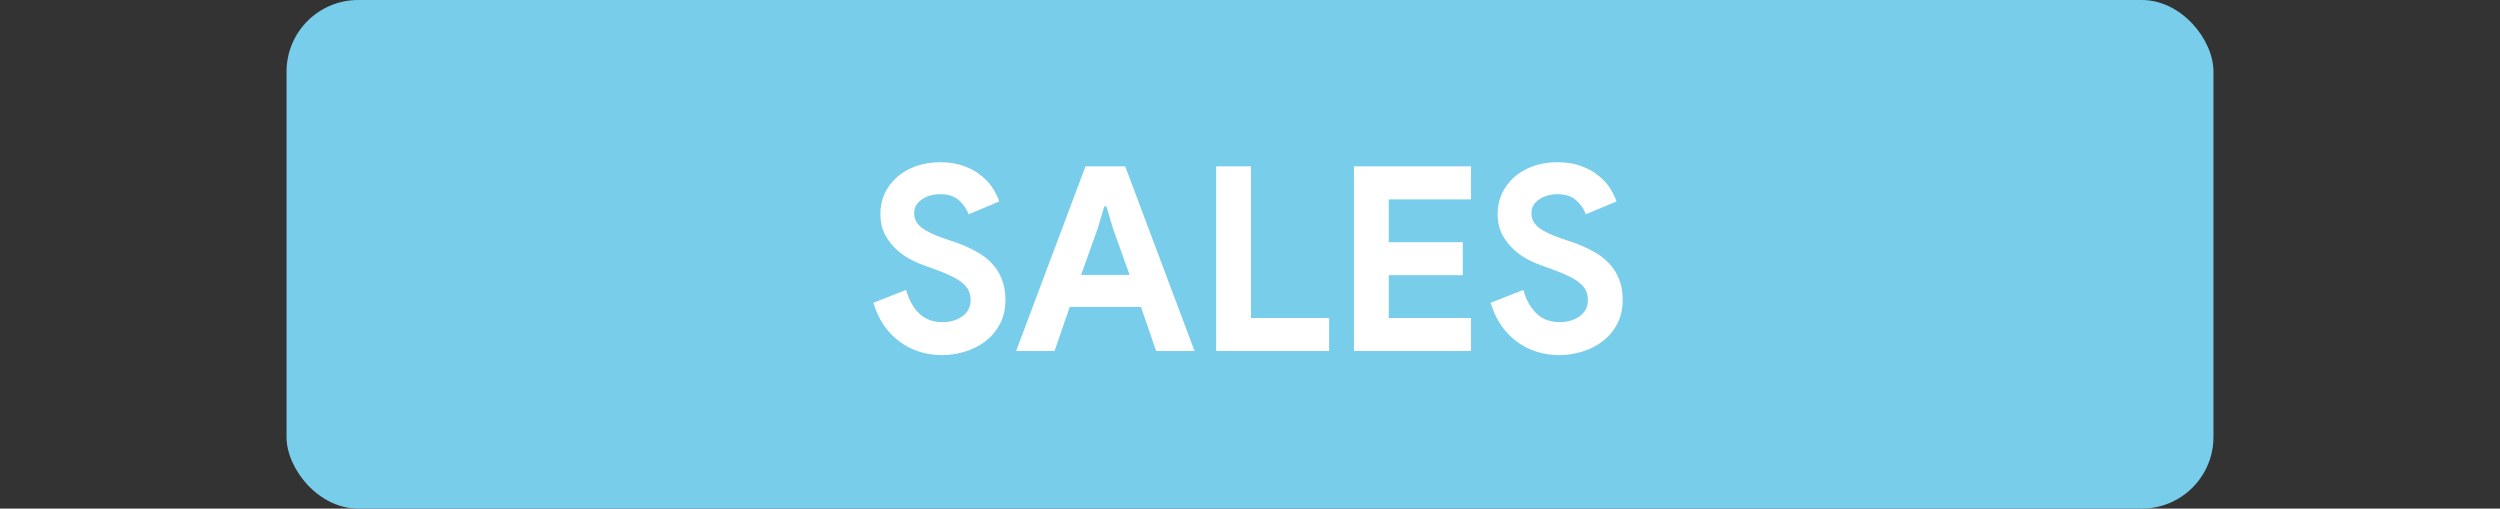<svg width="349" height="71" viewBox="0 0 349 71" fill="none" xmlns="http://www.w3.org/2000/svg">
<rect x="0" y="0" width="349" height="71" fill="#333333" stroke="none"/>
<rect x="40" width="269" height="71" rx="10" fill="#78CDEB"/>
<path d="M131.539 49.576C130.435 49.576 129.379 49.42 128.371 49.108C127.363 48.796 126.439 48.328 125.599 47.704C124.759 47.08 124.027 46.324 123.403 45.436C122.779 44.524 122.287 43.468 121.927 42.268L126.499 40.468C126.835 41.764 127.423 42.844 128.263 43.708C129.103 44.548 130.207 44.968 131.575 44.968C132.079 44.968 132.559 44.908 133.015 44.788C133.495 44.644 133.915 44.452 134.275 44.212C134.659 43.948 134.959 43.624 135.175 43.24C135.391 42.856 135.499 42.412 135.499 41.908C135.499 41.428 135.415 40.996 135.247 40.612C135.079 40.228 134.791 39.868 134.383 39.532C133.999 39.196 133.483 38.872 132.835 38.56C132.211 38.248 131.431 37.924 130.495 37.588L128.911 37.012C128.215 36.772 127.507 36.448 126.787 36.04C126.091 35.632 125.455 35.14 124.879 34.564C124.303 33.988 123.823 33.316 123.438 32.548C123.079 31.756 122.899 30.868 122.899 29.884C122.899 28.876 123.091 27.94 123.475 27.076C123.883 26.188 124.447 25.42 125.167 24.772C125.911 24.1 126.787 23.584 127.795 23.224C128.827 22.84 129.967 22.648 131.215 22.648C132.511 22.648 133.627 22.828 134.563 23.188C135.523 23.524 136.327 23.968 136.975 24.52C137.647 25.048 138.187 25.636 138.595 26.284C139.003 26.932 139.303 27.544 139.495 28.12L135.211 29.92C134.971 29.2 134.527 28.552 133.879 27.976C133.255 27.4 132.391 27.112 131.287 27.112C130.231 27.112 129.355 27.364 128.659 27.868C127.963 28.348 127.615 28.984 127.615 29.776C127.615 30.544 127.951 31.204 128.623 31.756C129.295 32.284 130.363 32.8 131.827 33.304L133.447 33.844C134.479 34.204 135.415 34.624 136.255 35.104C137.119 35.56 137.851 36.112 138.451 36.76C139.075 37.408 139.543 38.152 139.855 38.992C140.191 39.808 140.359 40.756 140.359 41.836C140.359 43.18 140.083 44.344 139.531 45.328C139.003 46.288 138.319 47.08 137.479 47.704C136.639 48.328 135.691 48.796 134.635 49.108C133.579 49.42 132.547 49.576 131.539 49.576ZM151.534 23.224H157.078L166.762 49H161.398L159.274 42.844H149.338L147.214 49H141.85L151.534 23.224ZM157.69 38.38L155.386 31.936L154.45 28.804H154.162L153.226 31.936L150.922 38.38H157.69ZM169.78 23.224H174.64V44.392H185.548V49H169.78V23.224ZM193.87 27.832V33.808H204.202V38.416H193.87V44.392H205.354V49H189.01V23.224H205.354V27.832H193.87ZM217.706 49.576C216.602 49.576 215.546 49.42 214.538 49.108C213.53 48.796 212.606 48.328 211.766 47.704C210.926 47.08 210.194 46.324 209.57 45.436C208.946 44.524 208.454 43.468 208.094 42.268L212.666 40.468C213.002 41.764 213.59 42.844 214.43 43.708C215.27 44.548 216.374 44.968 217.742 44.968C218.246 44.968 218.726 44.908 219.182 44.788C219.662 44.644 220.082 44.452 220.442 44.212C220.826 43.948 221.126 43.624 221.342 43.24C221.558 42.856 221.666 42.412 221.666 41.908C221.666 41.428 221.582 40.996 221.414 40.612C221.246 40.228 220.958 39.868 220.55 39.532C220.166 39.196 219.65 38.872 219.002 38.56C218.378 38.248 217.598 37.924 216.662 37.588L215.078 37.012C214.382 36.772 213.674 36.448 212.954 36.04C212.258 35.632 211.622 35.14 211.046 34.564C210.47 33.988 209.99 33.316 209.606 32.548C209.246 31.756 209.066 30.868 209.066 29.884C209.066 28.876 209.258 27.94 209.642 27.076C210.05 26.188 210.614 25.42 211.334 24.772C212.078 24.1 212.954 23.584 213.962 23.224C214.994 22.84 216.134 22.648 217.382 22.648C218.678 22.648 219.794 22.828 220.73 23.188C221.69 23.524 222.494 23.968 223.142 24.52C223.814 25.048 224.354 25.636 224.762 26.284C225.17 26.932 225.47 27.544 225.662 28.12L221.378 29.92C221.138 29.2 220.694 28.552 220.046 27.976C219.422 27.4 218.558 27.112 217.454 27.112C216.398 27.112 215.522 27.364 214.826 27.868C214.13 28.348 213.782 28.984 213.782 29.776C213.782 30.544 214.118 31.204 214.79 31.756C215.462 32.284 216.53 32.8 217.994 33.304L219.614 33.844C220.646 34.204 221.582 34.624 222.422 35.104C223.286 35.56 224.018 36.112 224.618 36.76C225.242 37.408 225.71 38.152 226.022 38.992C226.358 39.808 226.526 40.756 226.526 41.836C226.526 43.18 226.25 44.344 225.698 45.328C225.17 46.288 224.486 47.08 223.646 47.704C222.806 48.328 221.858 48.796 220.802 49.108C219.746 49.42 218.714 49.576 217.706 49.576Z" fill="white"/>
</svg>
